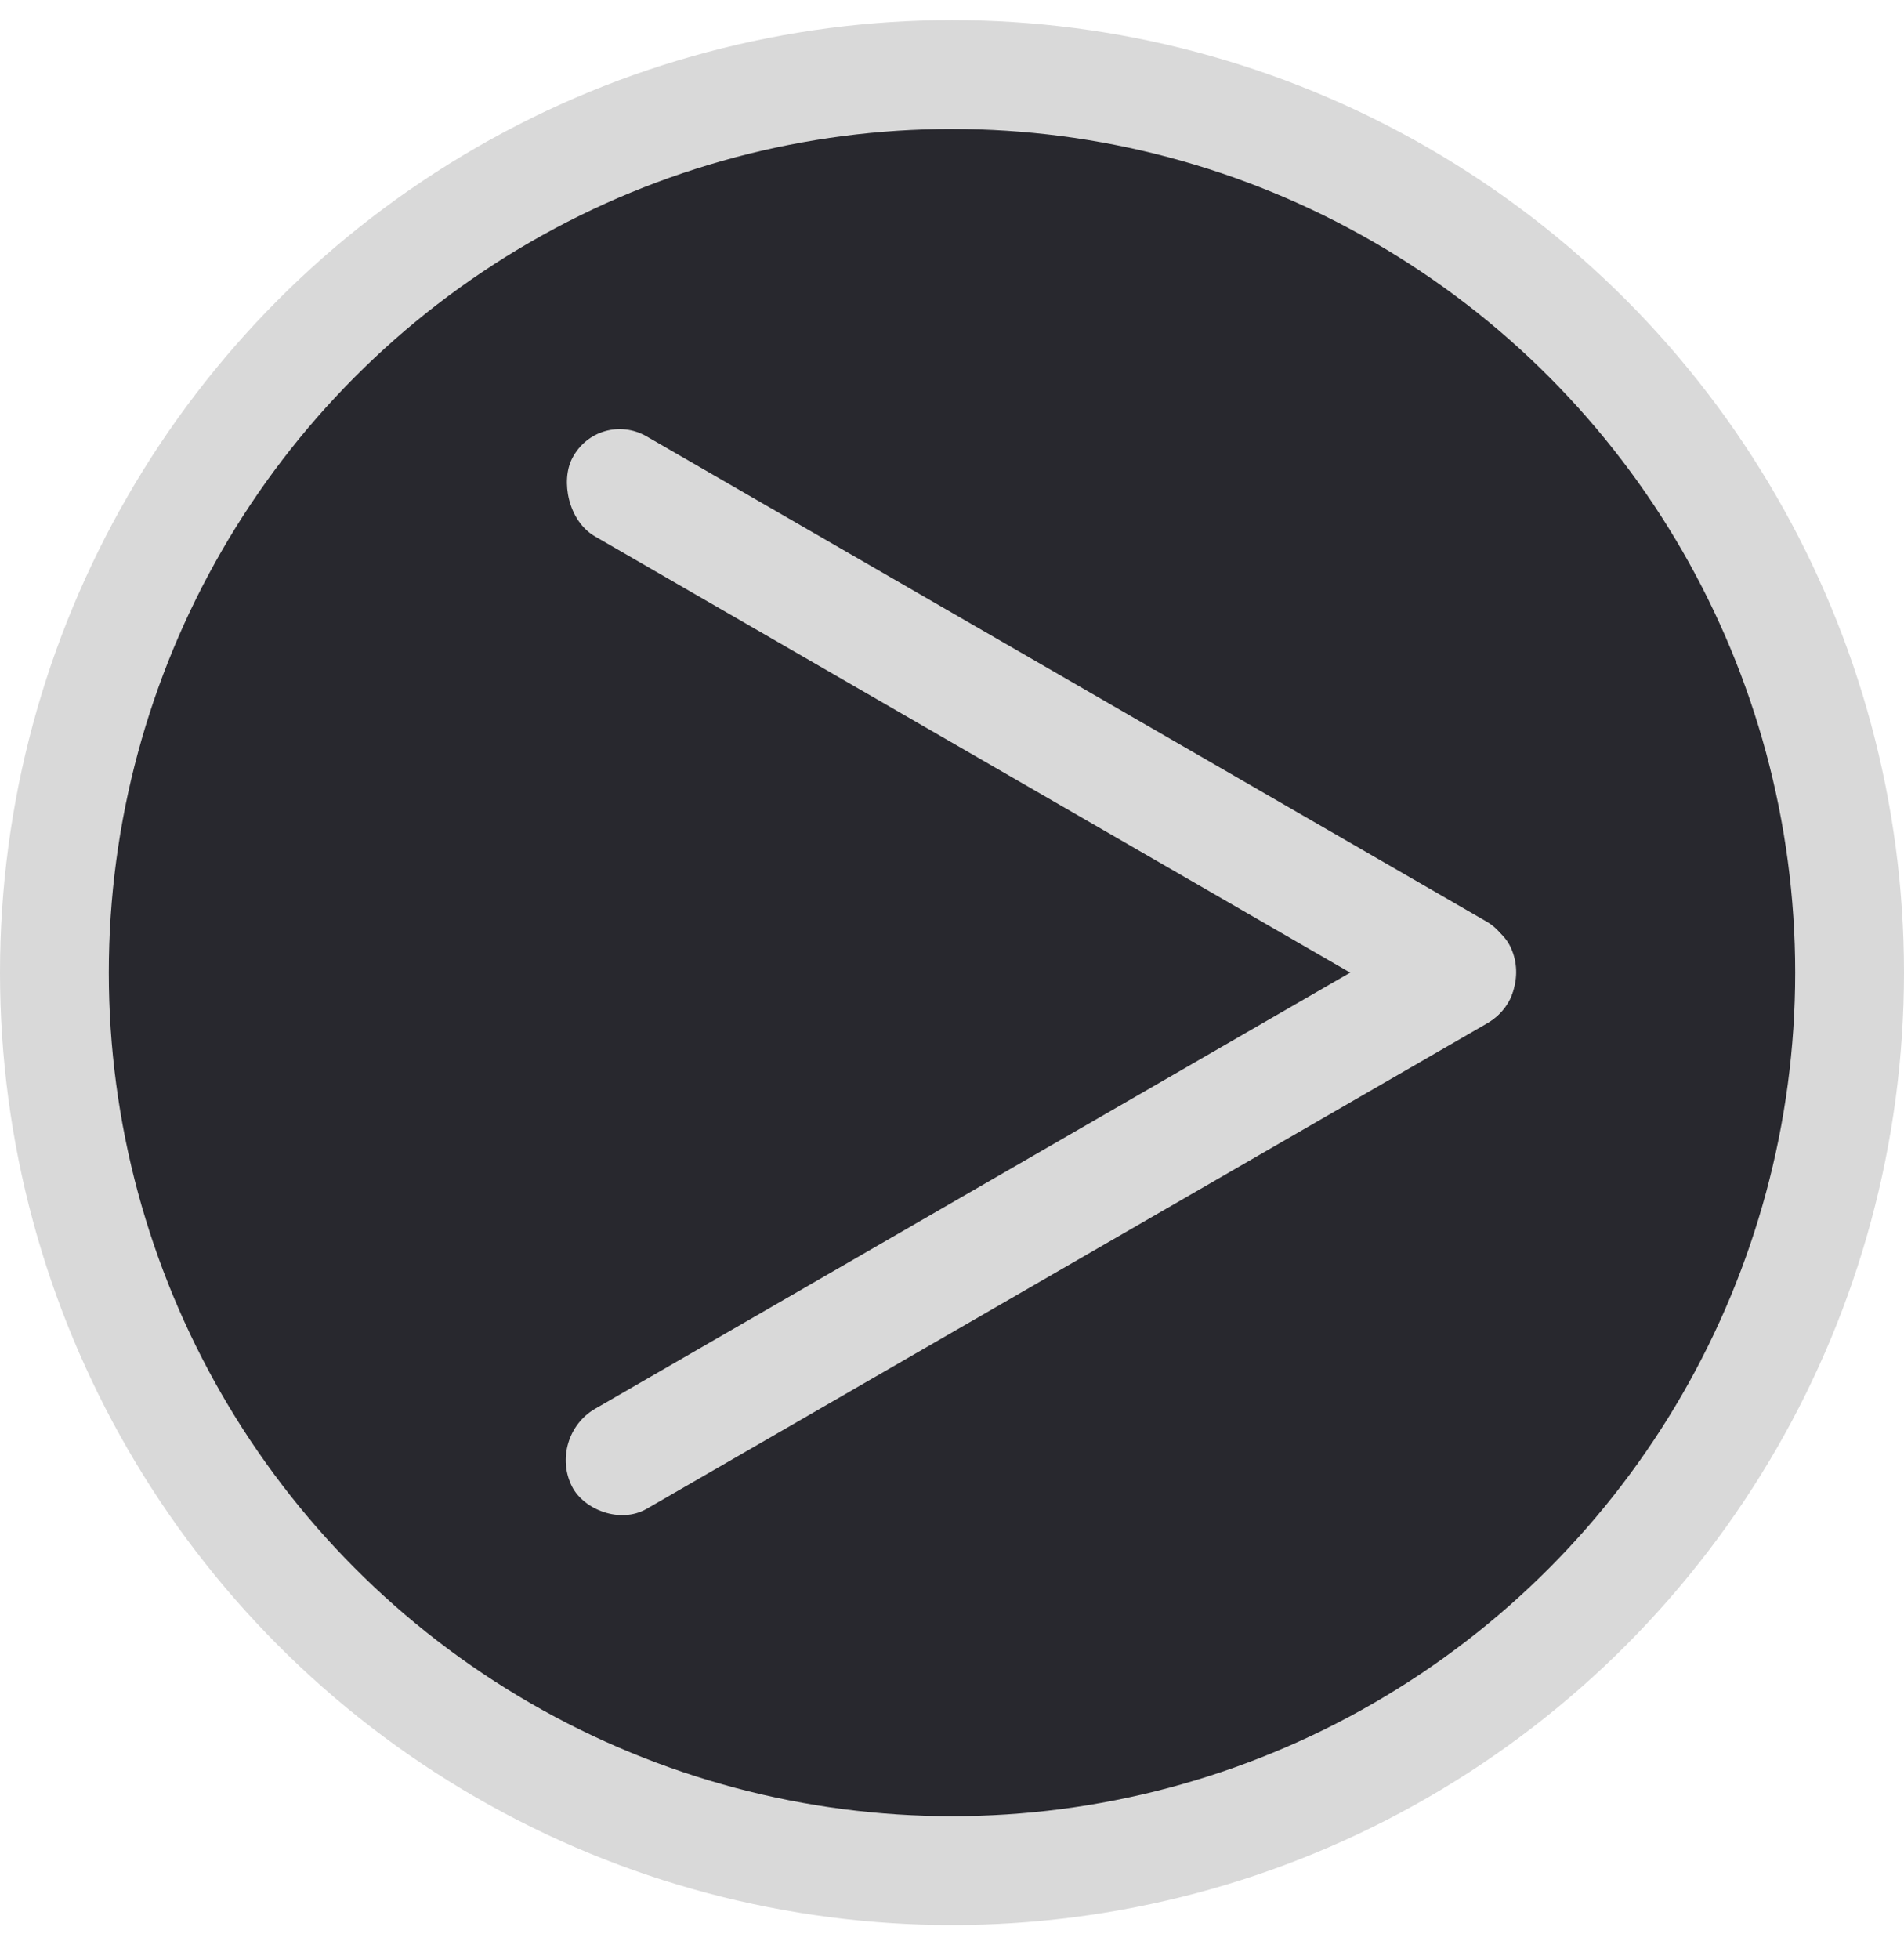 <svg width="35" height="36" viewBox="0 0 35 36" fill="none" xmlns="http://www.w3.org/2000/svg">
<circle cx="17.5" cy="17.87" r="16.5" transform="rotate(-180 17.5 17.87)" fill="#28282E" stroke="#D9D9D9" stroke-width="2"/>
<rect width="19.9" height="2.068" rx="1.034" transform="matrix(0.866 0.5 -0.46 0.888 10.994 7.503)" fill="#D9D9D9"/>
<rect width="19.9" height="2.068" rx="1.034" transform="matrix(0.866 -0.5 0.46 0.888 10.043 26.402)" fill="#D9D9D9"/>
</svg>
